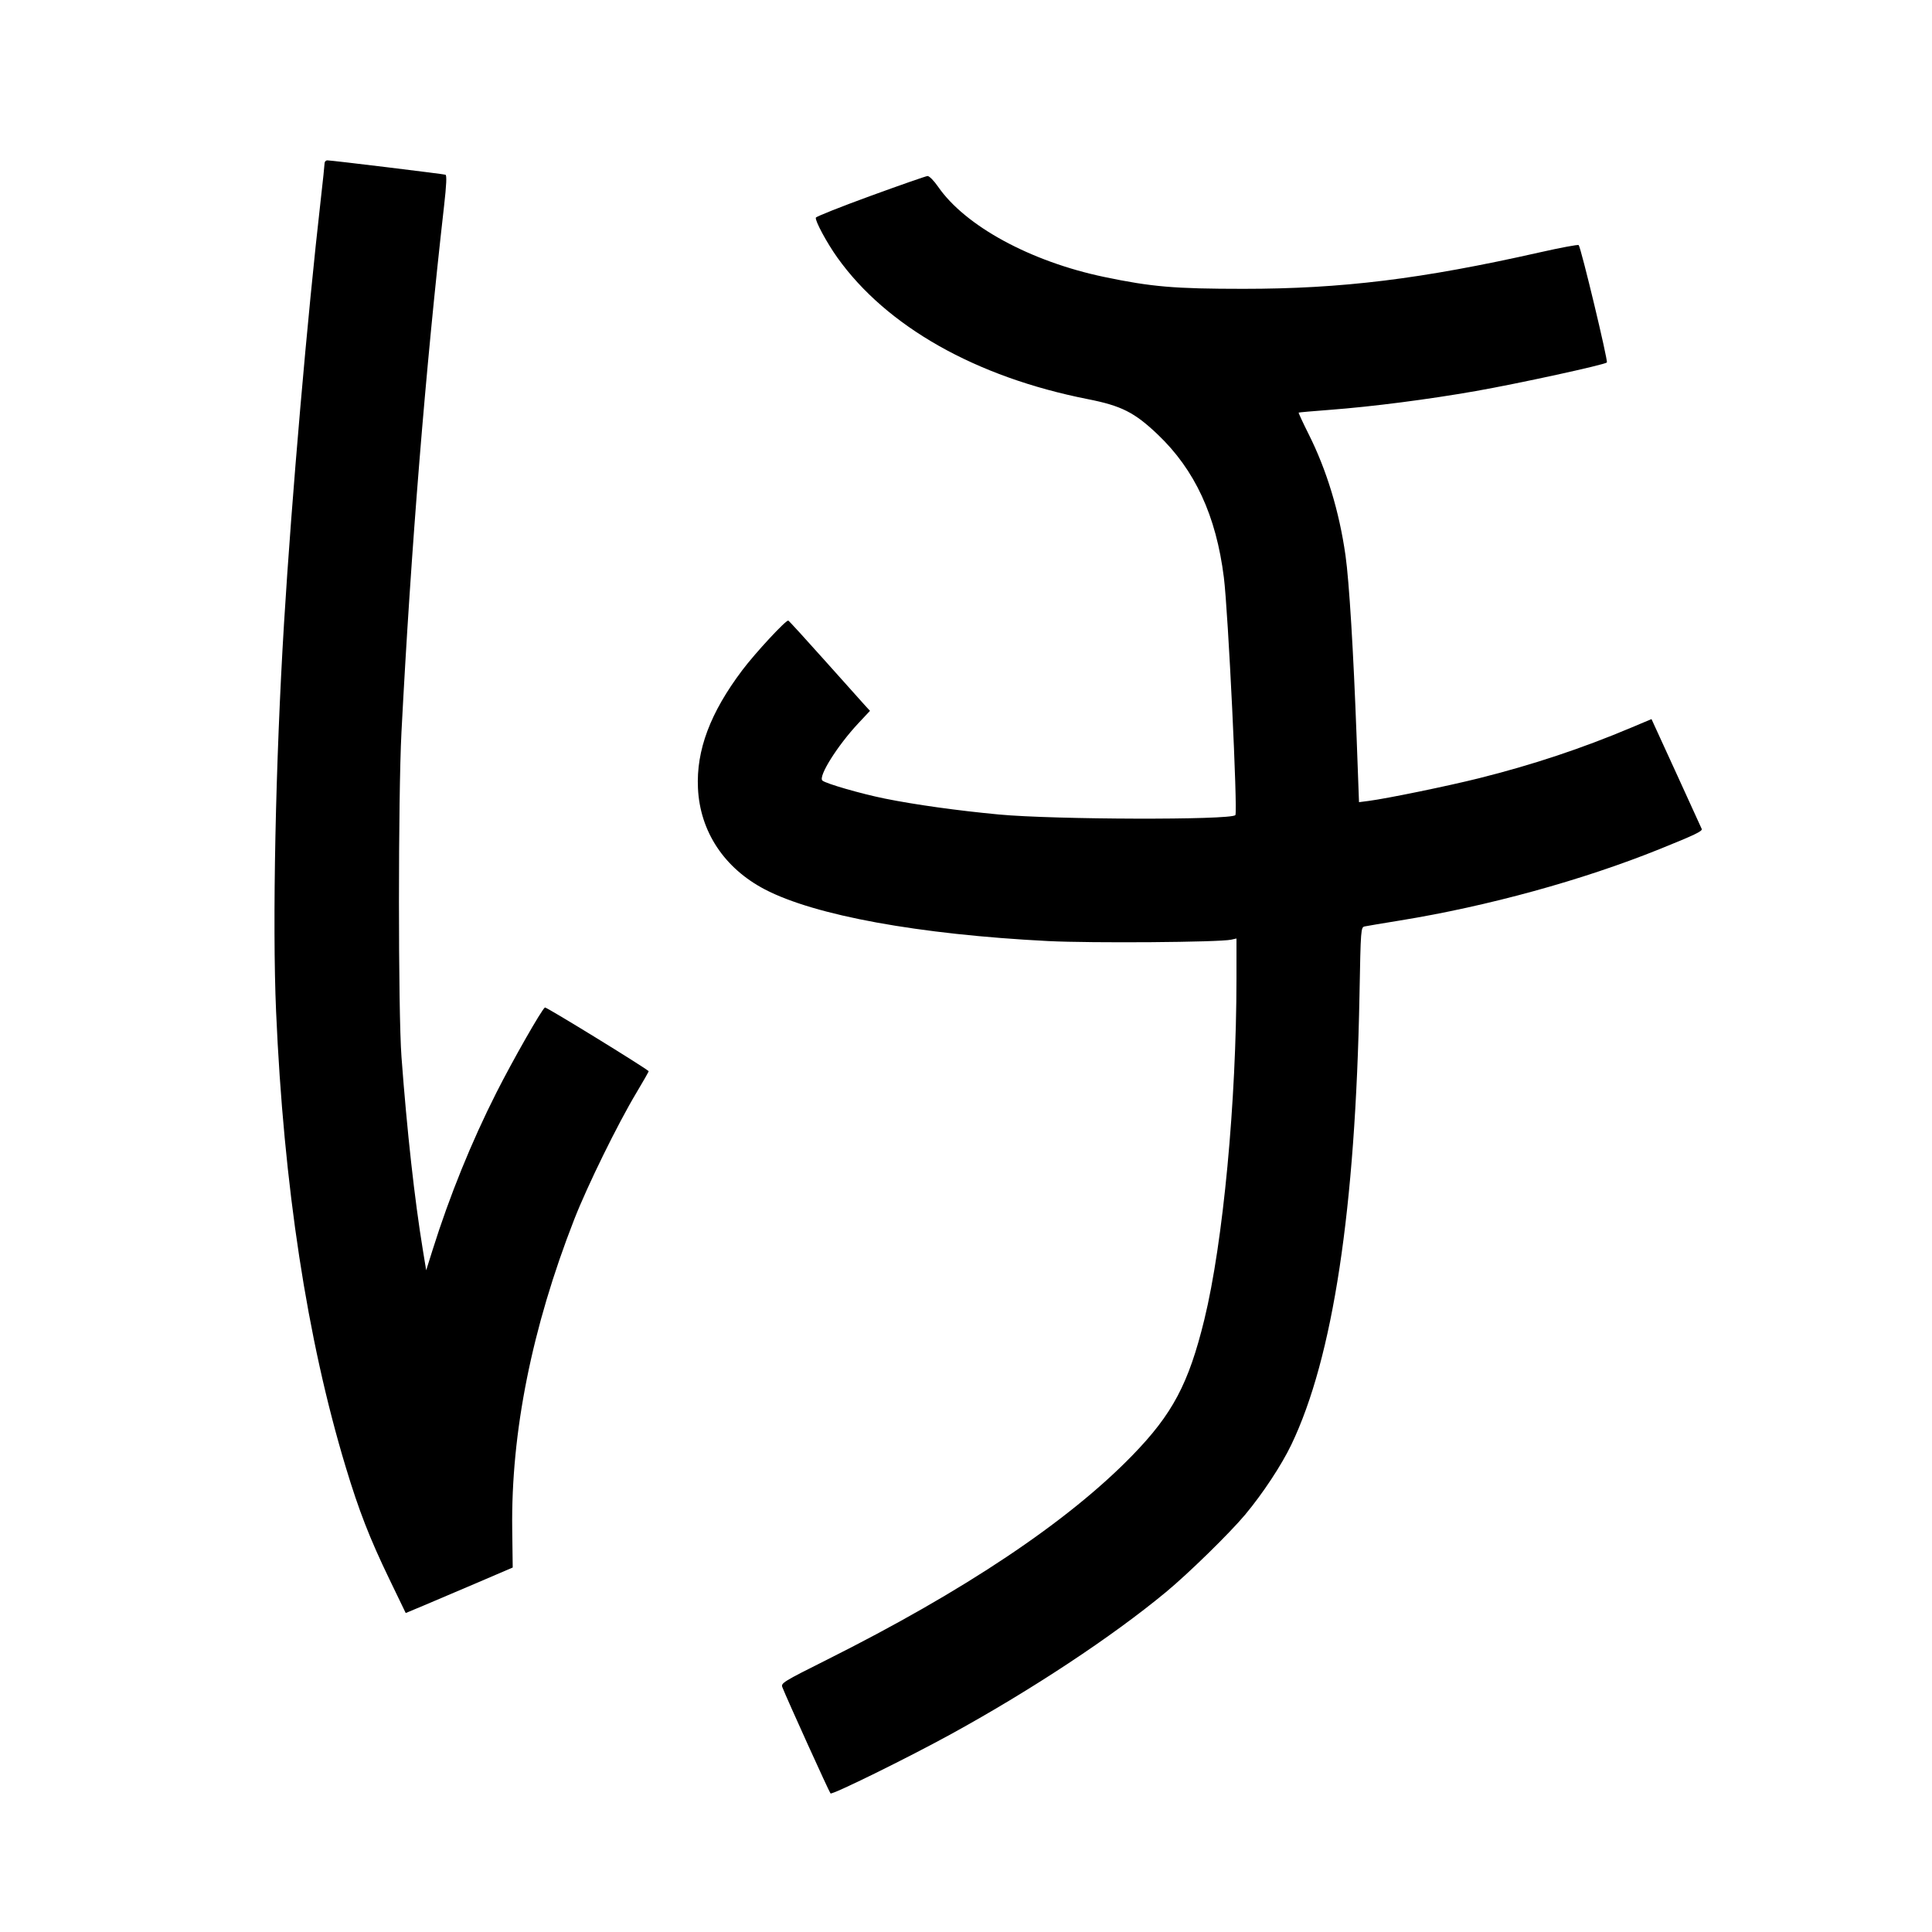 <svg xmlns="http://www.w3.org/2000/svg" width="1000" height="1000" viewBox="0 0 1000 1000" version="1.1">
	<path d="M 168 84.503 C 168 85.330, 167.113 93.767, 166.029 103.253 C 159.133 163.590, 150.982 257.594, 147.019 322.500 C 142.609 394.722, 140.908 477.696, 142.900 523.500 C 146.828 613.860, 158.924 693.022, 178.921 759.258 C 185.756 781.897, 191.345 796.265, 201.476 817.247 L 210.001 834.903 219.250 831.037 C 224.338 828.910, 236.798 823.610, 246.940 819.258 L 265.379 811.347 265.124 791.423 C 264.481 741.369, 275.322 687.228, 297.206 631.196 C 304.029 613.725, 319.762 581.680, 329.425 565.573 C 333.030 559.563, 335.872 554.551, 335.740 554.434 C 332.967 551.985, 282.666 521.089, 282.060 521.463 C 280.396 522.491, 265.470 548.672, 256.954 565.500 C 244.048 591, 232.693 618.992, 223.893 647 L 220.593 657.500 218.868 647 C 214.594 620.981, 210.671 585.522, 207.803 547 C 206.071 523.735, 206.067 412.343, 207.796 379 C 212.720 284.089, 220.252 191.043, 229.842 106.650 C 231.089 95.672, 231.313 90.691, 230.571 90.444 C 229.324 90.029, 171.608 83, 169.451 83 C 168.653 83, 168 83.676, 168 84.503 M 450.568 101.410 C 435.205 107.012, 422.476 112.072, 422.282 112.655 C 421.769 114.192, 427.962 125.686, 433.428 133.346 C 458.908 169.054, 505.086 195.155, 563 206.583 C 580.437 210.023, 587.210 213.443, 599.209 224.861 C 618.493 243.213, 629.454 266.893, 633.474 298.889 C 635.692 316.546, 640.720 420.613, 639.418 421.915 C 636.819 424.515, 545.525 424.264, 517 421.579 C 495.542 419.559, 473.607 416.498, 458 413.345 C 445.662 410.853, 427.296 405.550, 425.656 404.007 C 423.428 401.910, 433.473 385.913, 444.253 374.388 L 450.301 367.923 447.802 365.212 C 446.428 363.720, 437.079 353.275, 427.027 342 C 416.975 330.725, 408.423 321.372, 408.022 321.215 C 406.873 320.767, 390.977 337.902, 384.208 346.884 C 367.606 368.917, 360.328 388.300, 361.262 408 C 362.323 430.396, 374.872 449.374, 395.872 460.343 C 421.769 473.869, 475.588 483.686, 542.500 487.090 C 564.896 488.229, 631.136 487.730, 637.250 486.376 L 640 485.767 639.994 506.633 C 639.978 570.099, 633.081 643.239, 623.364 683 C 615.251 716.200, 606.925 731.904, 586.060 753.358 C 552.718 787.642, 499.087 823.504, 427.786 859.192 C 405.451 870.371, 404.123 871.190, 404.938 873.281 C 407.248 879.201, 429.186 927.586, 429.873 928.273 C 430.730 929.130, 470.023 909.783, 492.500 897.438 C 534.139 874.569, 575.608 847.157, 603.500 824.064 C 615.152 814.417, 636.484 793.561, 644.479 784 C 653.572 773.126, 663.311 758.366, 668.398 747.751 C 689.959 702.763, 701.602 626.003, 703.666 515.228 C 704.313 480.530, 704.358 479.950, 706.412 479.508 C 707.560 479.262, 715.700 477.892, 724.500 476.465 C 770.019 469.084, 819.132 455.585, 859.010 439.496 C 877.265 432.131, 881.259 430.221, 880.814 429.071 C 880.641 428.625, 874.721 415.647, 867.658 400.231 L 854.815 372.201 844.158 376.689 C 818.558 387.469, 793.339 395.847, 765.500 402.821 C 749.490 406.831, 717.947 413.316, 708.459 414.548 L 703.418 415.202 702.189 381.851 C 700.540 337.089, 698.330 300.870, 696.431 287.500 C 693.203 264.764, 686.693 243.331, 677.373 224.746 C 674.350 218.720, 672.018 213.686, 672.189 213.560 C 672.360 213.434, 679.700 212.787, 688.500 212.123 C 710.210 210.485, 739.322 206.732, 763.927 202.399 C 786.035 198.505, 830.527 188.807, 831.710 187.623 C 832.431 186.902, 818.308 128.095, 817.117 126.860 C 816.778 126.508, 807.725 128.199, 797 130.619 C 735.743 144.438, 694.569 149.502, 643.500 149.496 C 607.913 149.493, 596.051 148.479, 571.500 143.343 C 533.368 135.365, 499.556 116.973, 485.498 96.562 C 483.391 93.503, 480.955 91.051, 480.084 91.113 C 479.213 91.175, 465.930 95.809, 450.568 101.410 " stroke="none" fill="black" fill-rule="evenodd"/>
</svg>